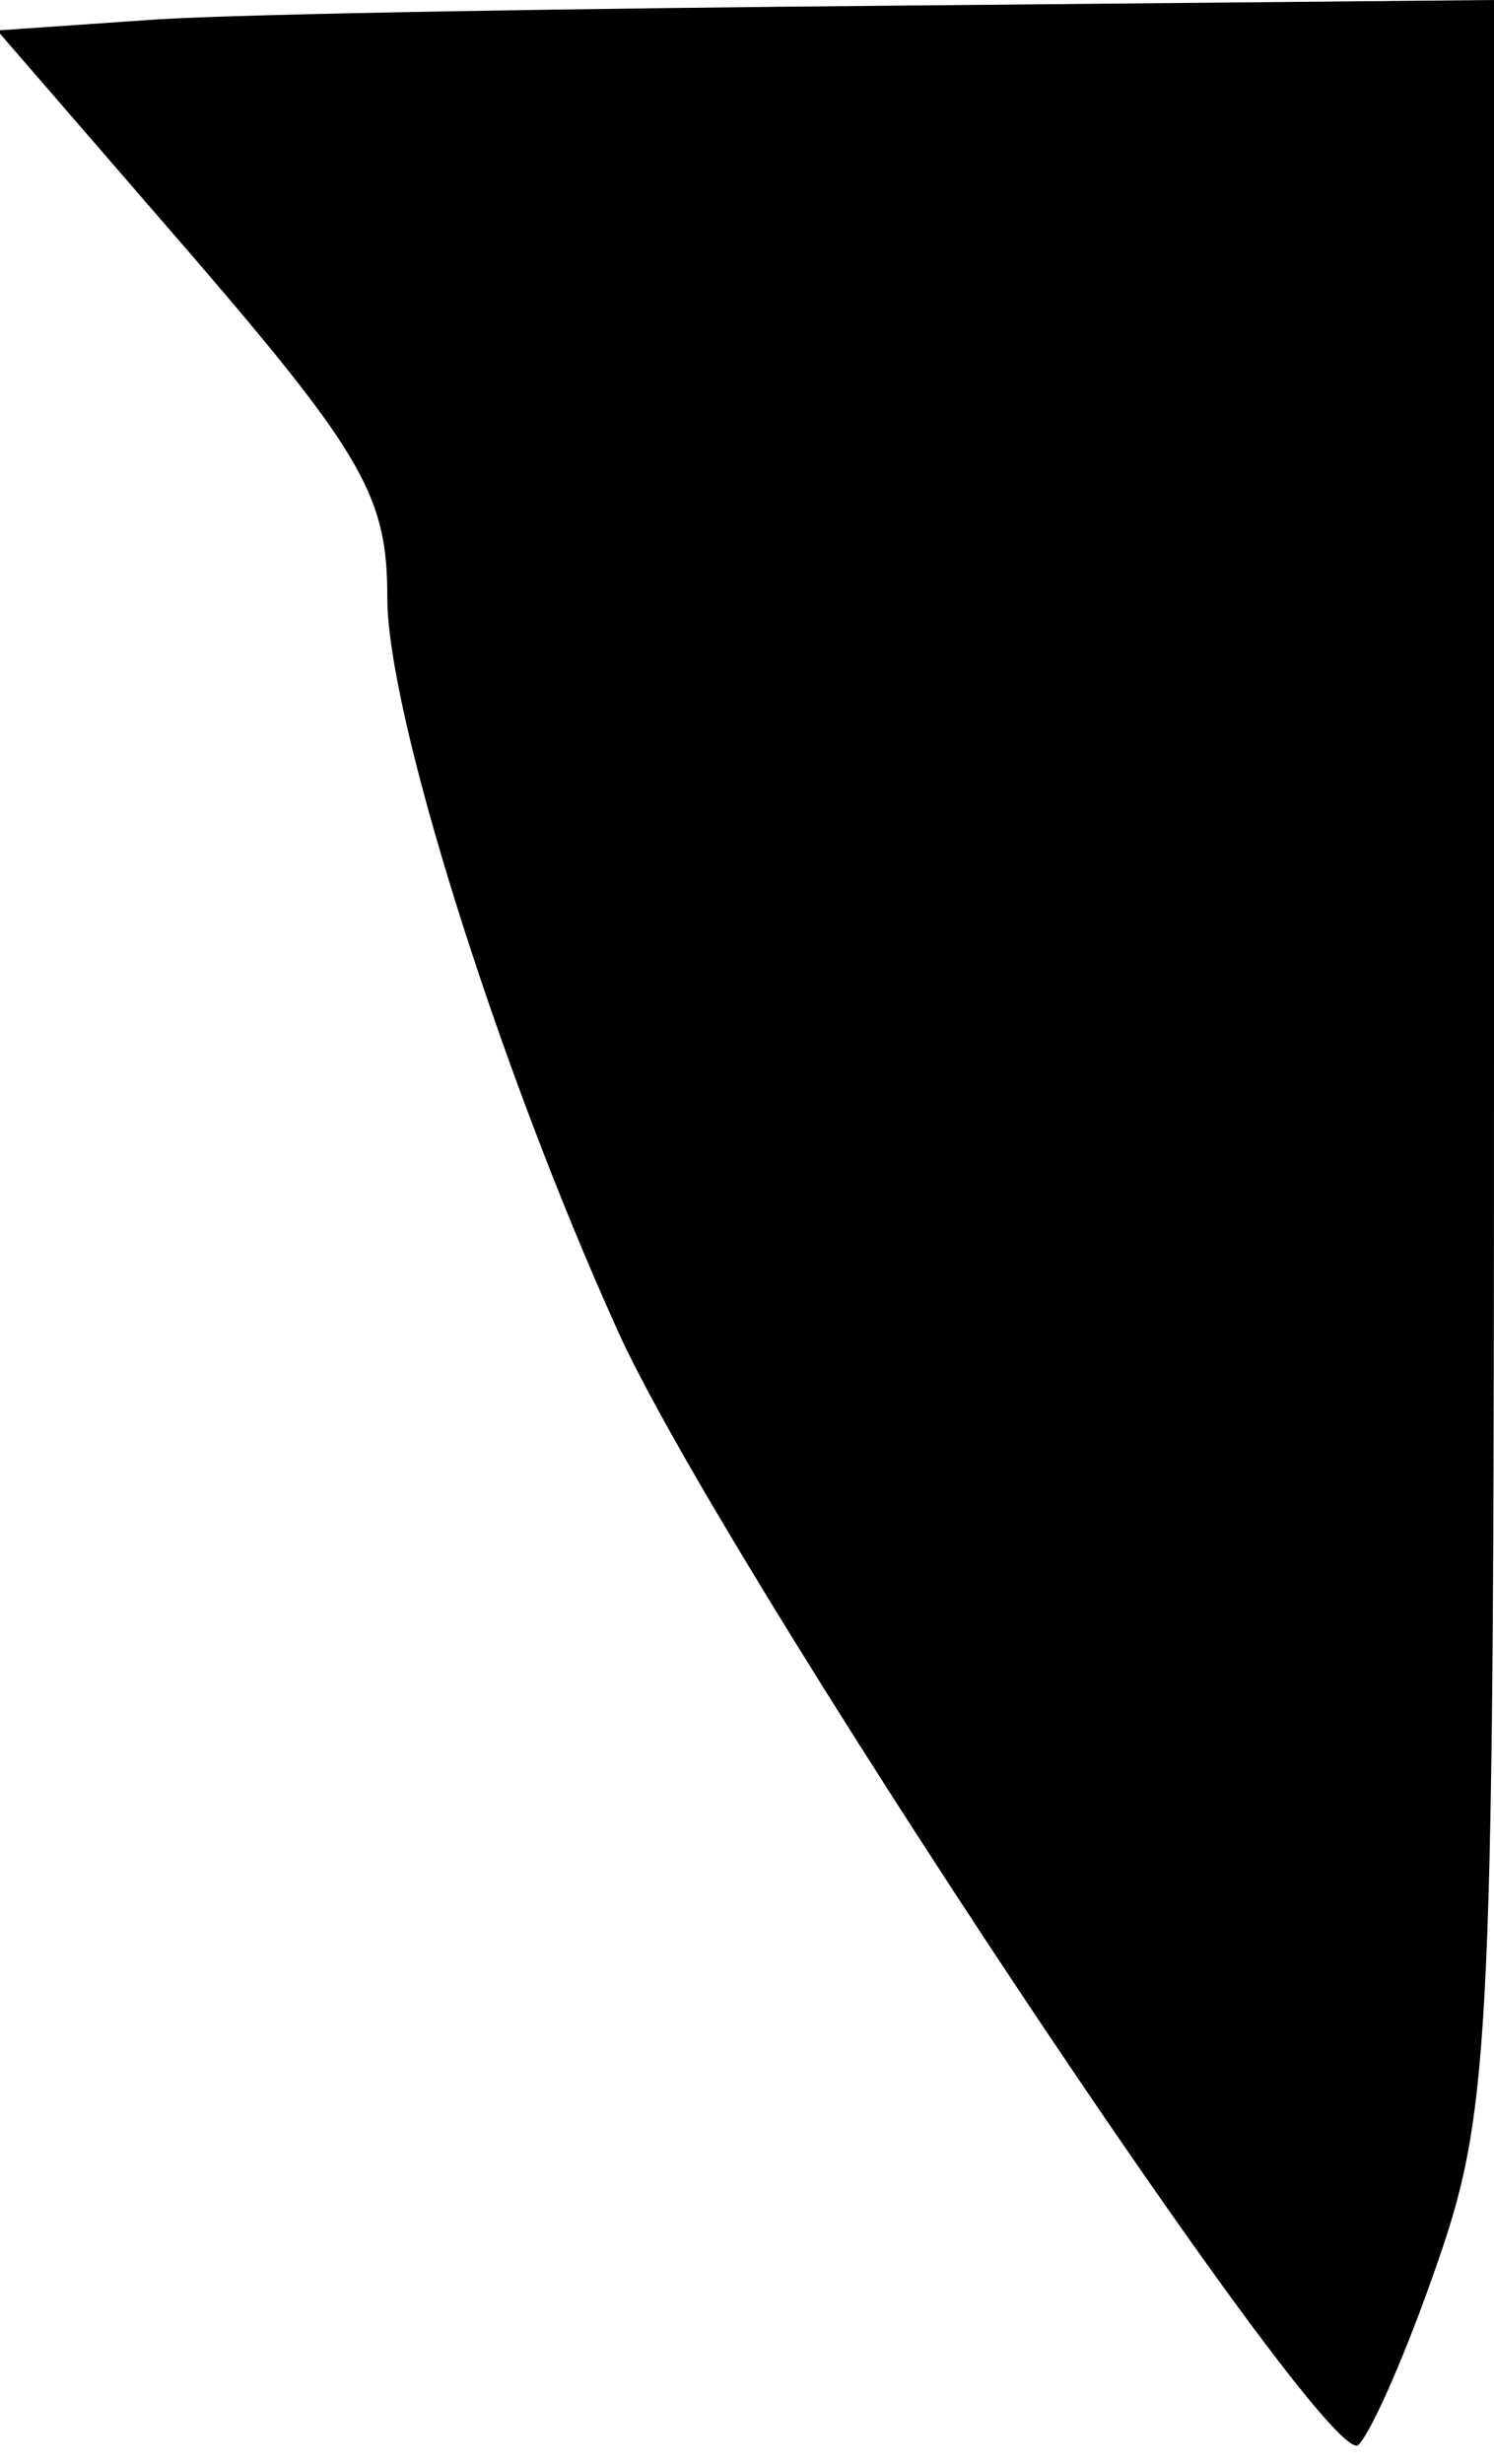 <?xml version="1.0" standalone="no"?>
<!DOCTYPE svg PUBLIC "-//W3C//DTD SVG 20010904//EN"
 "http://www.w3.org/TR/2001/REC-SVG-20010904/DTD/svg10.dtd">
<svg version="1.0" xmlns="http://www.w3.org/2000/svg"
 width="54pt" height="89pt" viewBox="0 0 54 89"
 preserveAspectRatio="xMidYMid meet">
<g transform="translate(0,89) scale(0.1,-0.1)"
fill="#000000" stroke="none">
<path fill="#000000" stroke="none" d="M57 883 l-58 -4 71 -82 c62 -72 70 -87
70 -123 0 -42 40 -169 83 -264 36 -81 257 -414 268 -403 5 5 18 35 29 67 19
55 20 84 20 438 l0 378 -212 -2 c-117 -1 -239 -3 -271 -5z"/>
</g>
</svg>

